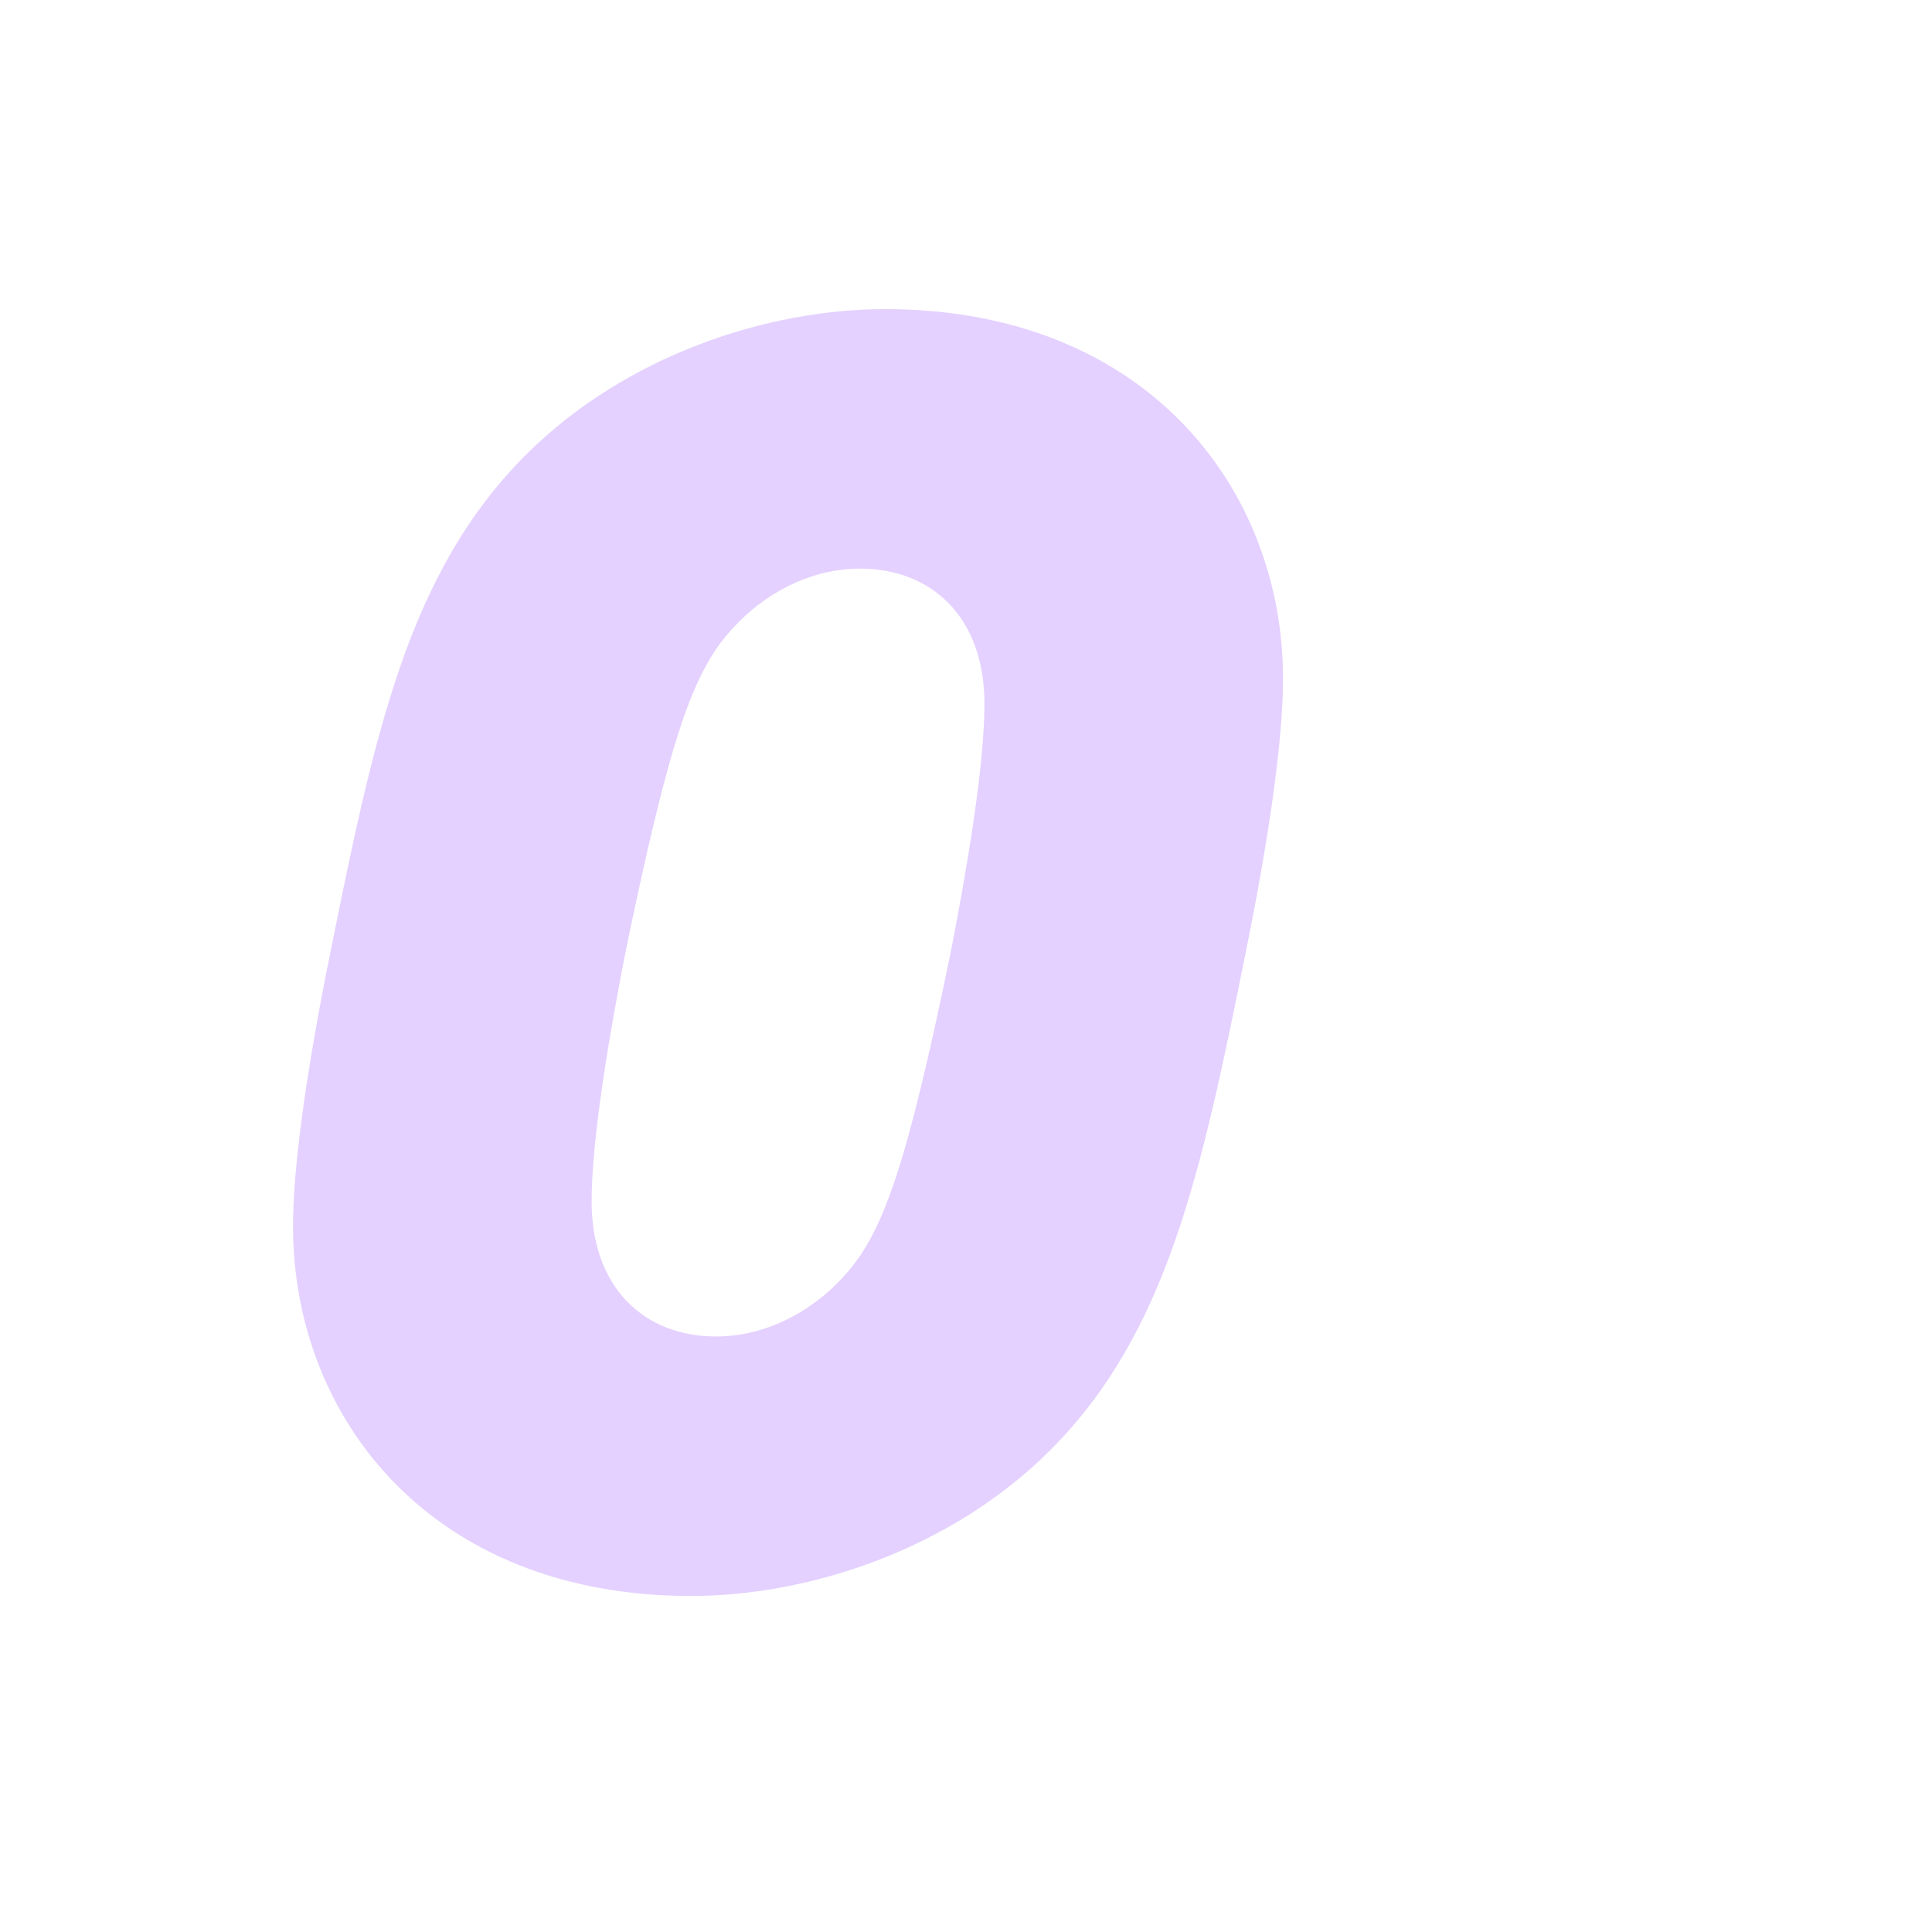 <?xml version="1.0" encoding="UTF-8"?>
<svg width="50px" height="50px" viewBox="0 0 50 50" version="1.1" xmlns="http://www.w3.org/2000/svg" xmlns:xlink="http://www.w3.org/1999/xlink">
    <title></title>
    <g id="页面-1" stroke="none" stroke-width="1" fill="none" fill-rule="evenodd">
        <g id="BZL文化调整切图" transform="translate(-196, -61)">
            <g id="大" transform="translate(196, 61)">
                <rect id="矩形" x="0" y="0" width="50" height="50"></rect>
                <path d="M17.887,41.304 C20.923,41.304 24.603,40.108 27.179,37.532 C30.215,34.496 31.089,30.356 32.239,24.652 C32.883,21.478 33.205,19.04 33.205,17.568 C33.205,12.646 29.663,8 22.901,8 C19.865,8 16.185,9.196 13.609,11.772 C10.573,14.808 9.699,18.948 8.549,24.652 C7.905,27.826 7.583,30.264 7.583,31.736 C7.583,36.658 11.125,41.304 17.887,41.304 Z M18.531,34.588 C16.691,34.588 15.311,33.346 15.311,31.092 C15.311,29.39 15.817,26.538 16.185,24.652 C17.335,19.086 17.933,17.384 18.945,16.28 C19.773,15.36 20.969,14.716 22.257,14.716 C24.097,14.716 25.477,15.958 25.477,18.212 C25.477,19.914 24.971,22.766 24.603,24.652 C23.453,30.218 22.855,31.92 21.843,33.024 C21.015,33.944 19.819,34.588 18.531,34.588 Z" id="O" fill="#E4D1FF" fill-rule="nonzero"></path>
            </g>
        </g>
    </g>
</svg>
